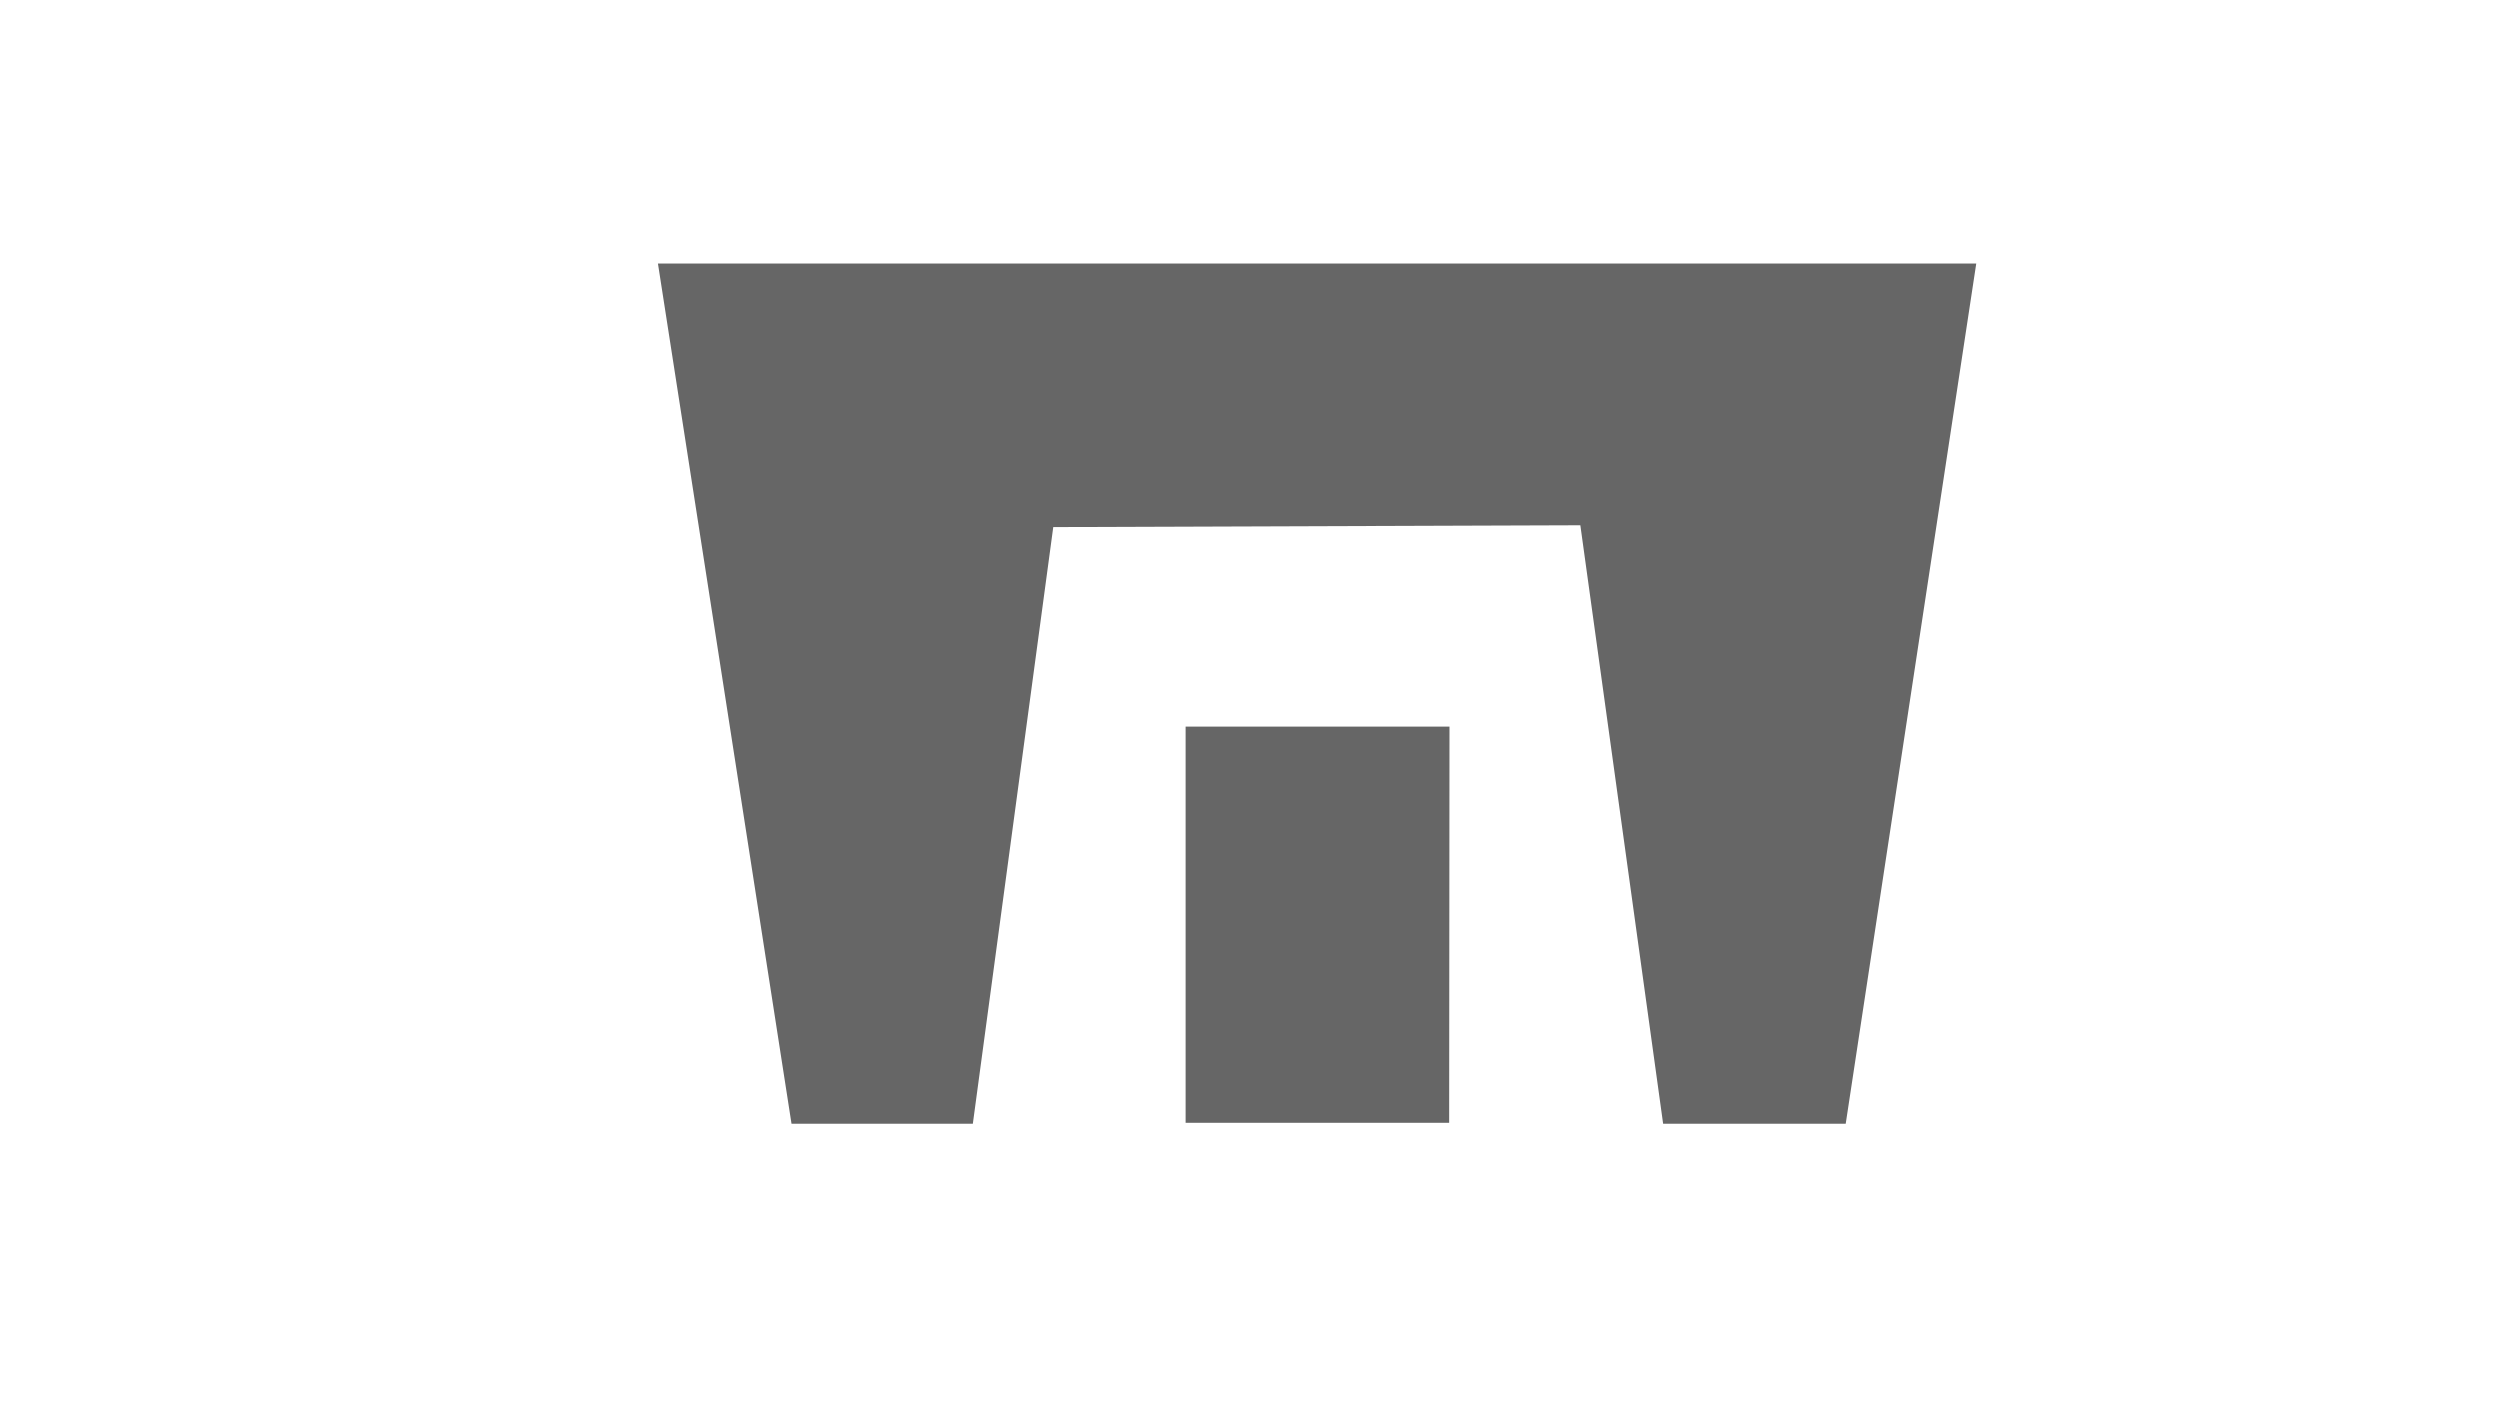 <?xml version="1.0" encoding="UTF-8"?>
<svg xmlns="http://www.w3.org/2000/svg" version="1.1" viewBox="0 0 1366 768">
  <defs>
    <style>
      .cls-1 {
        fill: #666;
      }
    </style>
  </defs>
  <!-- Generator: Adobe Illustrator 28.7.1, SVG Export Plug-In . SVG Version: 1.2.0 Build 142)  -->
  <g>
    <g id="Layer_1">
      <polygon class="cls-1" points="359.5 144 1079.82 144 1008.5 614 908.73 614 863.5 287 575.5 288 531.56 614 432.48 614 359.5 144"/>
      <polygon class="cls-1" points="791.82 613.5 792 397 647.82 397 647.82 613.5 791.82 613.5"/>
    </g>
  </g>
</svg>